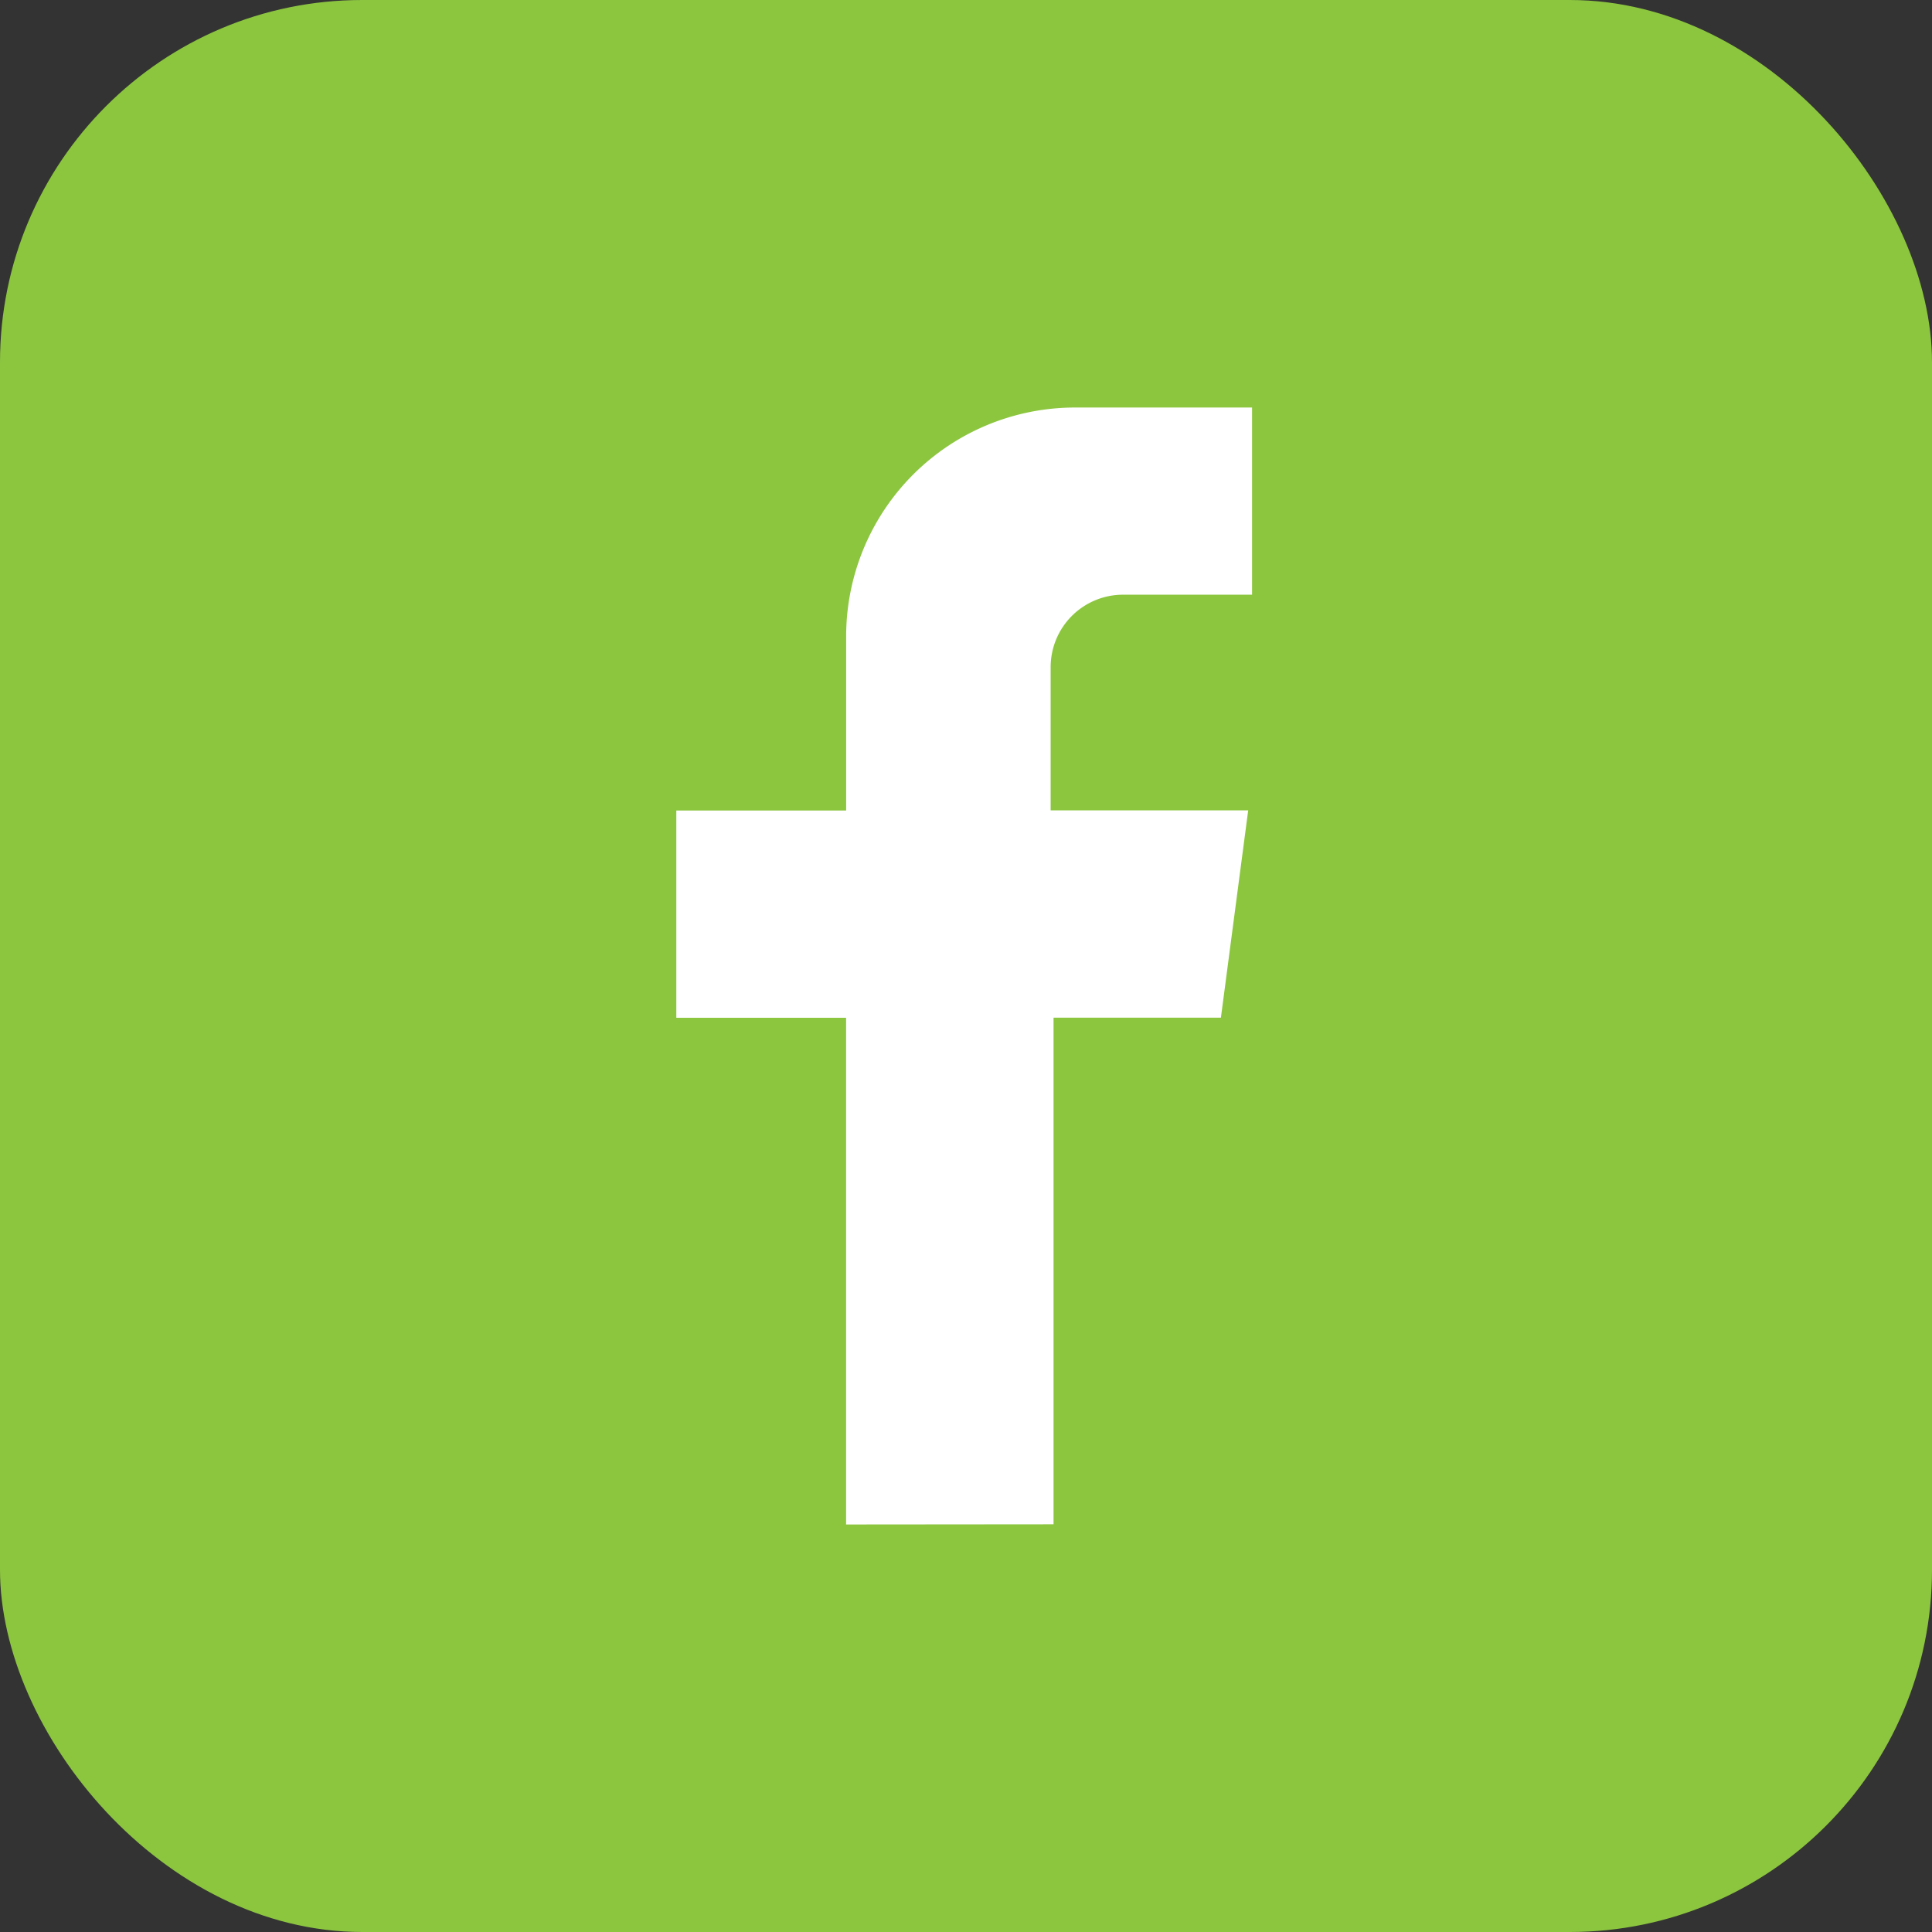 <svg xmlns="http://www.w3.org/2000/svg" width="32" height="32" viewBox="0 0 32 32"><rect x="0" y="0" width="32" height="32" fill="#333333" stroke="none"/><defs><style>.a{fill:#8cc63f;}.b{fill:#fff;fill-rule:evenodd;}</style></defs><g transform="translate(237.962 -218.444)"><rect class="a" width="32" height="32" rx="6" transform="translate(-237.962 218.444)"/><path class="b" d="M-227.788,239.944v-8.392H-230.6v-3.433h2.813v-2.886a3.79,3.79,0,0,1,3.79-3.789h2.933v3.1H-223.2a1.2,1.2,0,0,0-1.2,1.2h0v2.372h3.272l-.452,3.434h-2.772v8.391Z" transform="translate(3.84 3.75)"/></g></svg>